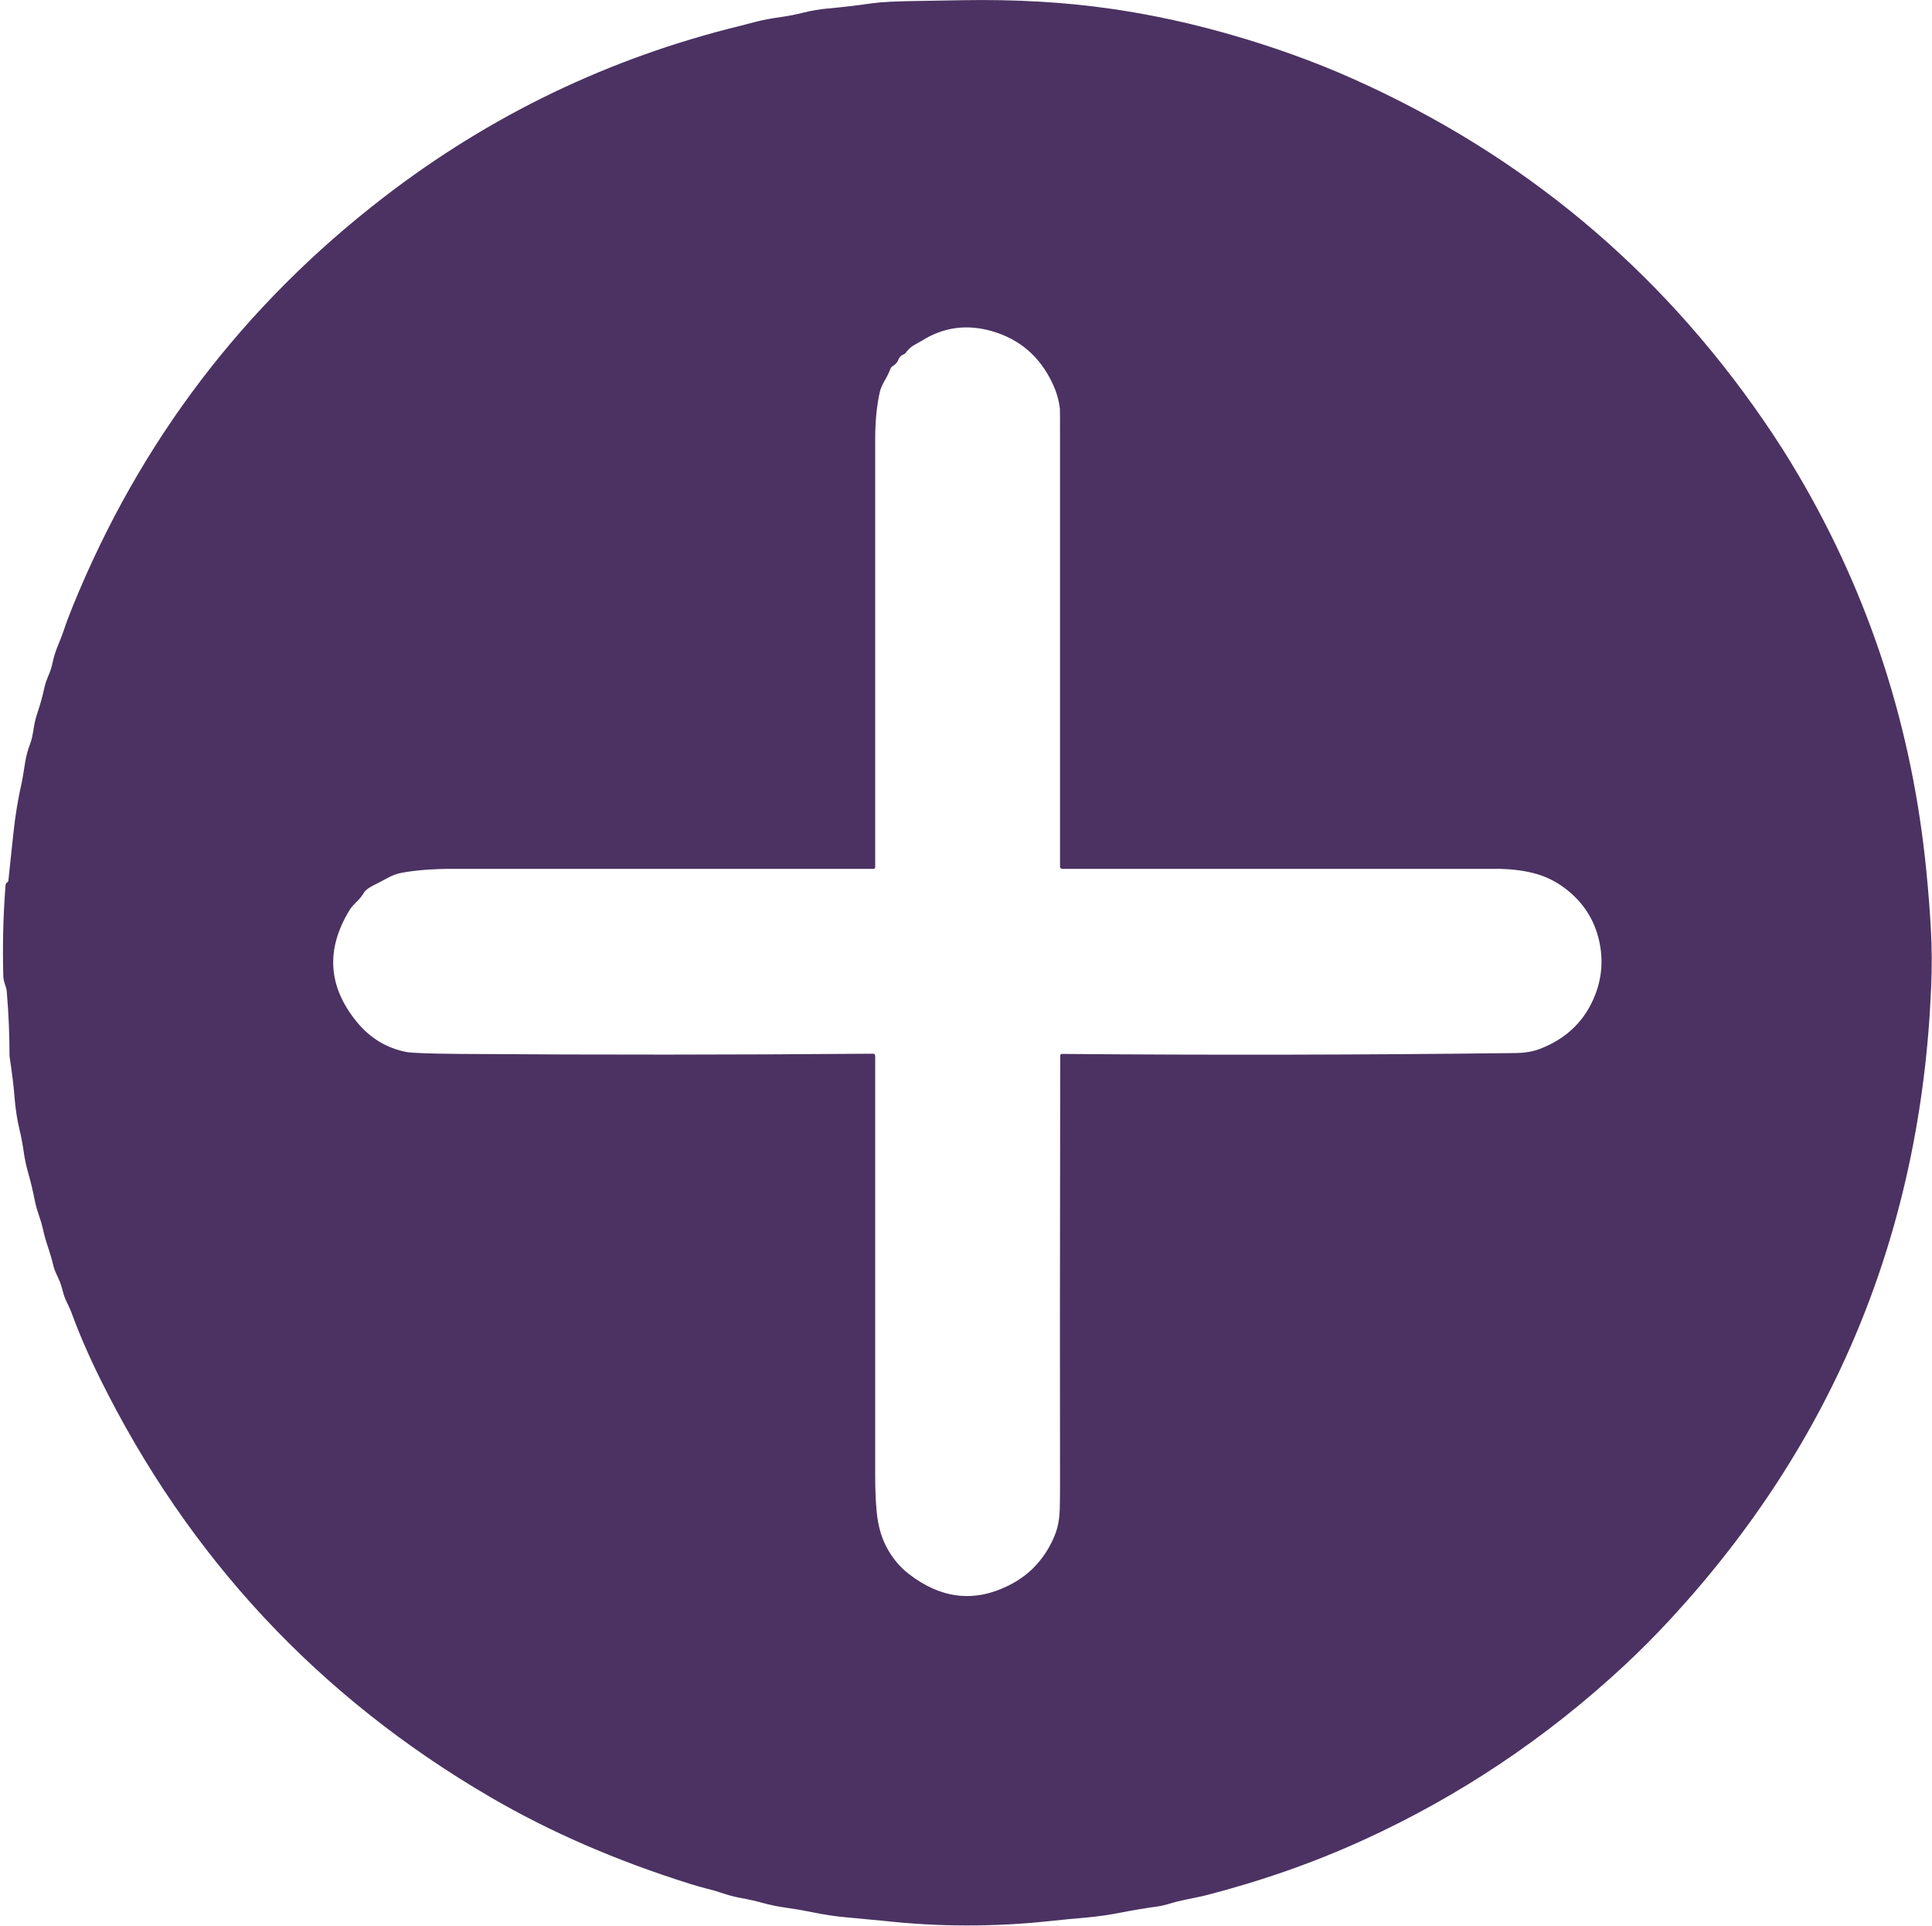 <svg width="601" height="599" viewBox="0 0 601 599" fill="none" xmlns="http://www.w3.org/2000/svg">
<path d="M2.96 328.5C2.96 321.78 2.673 315.07 2.1 308.37C2.047 307.79 1.867 307.073 1.56 306.22C1.3 305.507 1.127 304.767 1.04 304C0.753 294.44 0.98 284.89 1.72 275.35C1.747 275.063 1.823 274.85 1.95 274.71C2.03 274.61 2.127 274.527 2.24 274.46C2.342 274.398 2.427 274.321 2.49 274.234C2.553 274.147 2.59 274.053 2.6 273.96C3.127 269.053 3.647 264.147 4.16 259.24C4.72 253.86 5.597 248.533 6.79 243.26C6.95 242.553 7.293 240.523 7.82 237.17C8.14 235.13 8.68 233.137 9.44 231.19C9.813 230.237 10.163 228.663 10.49 226.47C10.73 224.877 11.11 223.313 11.63 221.78C12.517 219.14 13.257 216.46 13.85 213.74C14.083 212.667 14.517 211.4 15.15 209.94C15.683 208.7 16.09 207.413 16.37 206.08C16.73 204.367 17.24 202.707 17.9 201.1C18.813 198.887 19.437 197.277 19.77 196.27C20.53 193.957 21.503 191.347 22.69 188.44C43.47 137.407 75.647 95.087 119.22 61.48C152.533 35.787 189.627 17.953 230.5 7.98C230.56 7.967 231.883 7.62 234.47 6.94C237.043 6.26 239.97 5.697 243.25 5.25C245.263 4.977 247.55 4.523 250.11 3.89C252.53 3.297 254.823 2.9 256.99 2.7C261.843 2.26 266.68 1.693 271.5 1C274.1 0.627 278.767 0.393 285.5 0.3C286.62 0.28 291.287 0.2 299.5 0.06C315.953 -0.227 331.37 0.67 345.75 2.75C364.337 5.443 383.13 10.19 402.13 16.99C408.403 19.237 414.59 21.717 420.69 24.43C473.397 47.93 516.07 83.43 548.71 130.93C552.557 136.517 556.14 142.137 559.46 147.79C581.64 185.523 594.903 226.593 599.25 271C599.89 277.533 600.357 283.527 600.65 288.98C600.97 294.767 601 300.78 600.74 307.02C597.607 383.013 570.513 448.613 519.46 503.82C514.853 508.793 510.15 513.517 505.35 517.99C480.957 540.683 453.757 558.853 423.75 572.5C408.297 579.527 391.823 585.27 374.33 589.73C374.03 589.81 371.963 590.243 368.13 591.03C366.743 591.317 365.37 591.667 364.01 592.08C362.51 592.54 361.137 592.857 359.89 593.03C356.21 593.537 352.55 594.147 348.91 594.86C345.023 595.62 341.387 596.147 338 596.44C334.327 596.753 330.66 597.107 327 597.5C309.5 599.407 292.023 599.387 274.57 597.44C274.19 597.393 270.467 597.047 263.4 596.4C259.667 596.06 255.96 595.497 252.28 594.71C250.173 594.263 247.583 593.823 244.51 593.39C241.89 593.023 239.307 592.483 236.76 591.77C234.987 591.27 232.893 590.803 230.48 590.37C228.36 589.983 226.28 589.43 224.24 588.71C223.067 588.29 221.49 587.84 219.51 587.36C218.263 587.053 216.677 586.6 214.75 586C191.83 578.82 171.077 569.807 152.49 558.96C99.043 527.787 58.567 484.363 31.06 428.69C27.547 421.577 24.573 414.693 22.14 408.04C21.92 407.433 21.453 406.403 20.74 404.95C20.233 403.917 19.84 402.843 19.56 401.73C19.153 400.13 18.75 398.9 18.35 398.04C17.443 396.113 16.93 394.913 16.81 394.44C16.243 392.133 15.703 390.22 15.19 388.7C14.403 386.4 13.847 384.5 13.52 383C13.153 381.347 12.693 379.72 12.14 378.12C11.527 376.34 11.077 374.717 10.79 373.25C10.217 370.323 9.52 367.427 8.7 364.56C8.093 362.413 7.64 360.243 7.34 358.05C7.027 355.797 6.617 353.63 6.11 351.55C5.323 348.297 4.787 344.78 4.5 341C4.273 337.98 3.76 333.813 2.96 328.5ZM330.31 327.82C377.337 328.213 424.363 328.123 471.39 327.55C474.317 327.51 476.823 327.093 478.91 326.3C486.803 323.293 492.37 318.163 495.61 310.91C498.237 305.037 498.86 298.98 497.48 292.74C496.013 286.1 492.52 280.663 487 276.43C483.913 274.057 480.497 272.417 476.75 271.51C473.303 270.67 469.47 270.25 465.25 270.25C420.417 270.25 375.47 270.25 330.41 270.25C330.323 270.25 330.238 270.233 330.157 270.2C330.077 270.167 330.005 270.118 329.943 270.057C329.882 269.995 329.833 269.923 329.8 269.843C329.767 269.763 329.75 269.677 329.75 269.59C329.75 224.723 329.75 179.963 329.75 135.31C329.75 130.183 329.737 127.483 329.71 127.21C329.43 124.583 328.673 121.95 327.44 119.31C323.507 110.917 317.207 105.48 308.54 103C300.713 100.76 293.45 101.757 286.75 105.99C286.677 106.037 285.943 106.45 284.55 107.23C283.417 107.863 282.473 108.71 281.72 109.77C281.558 109.997 281.291 110.183 280.96 110.3C280.273 110.547 279.767 111.093 279.44 111.94C279.14 112.72 278.537 113.387 277.63 113.94C277.345 114.115 277.13 114.364 277.02 114.65C276.54 115.91 275.96 117.113 275.28 118.26C274.46 119.64 273.933 120.847 273.7 121.88C272.733 126.14 272.25 131.097 272.25 136.75C272.25 181.083 272.25 225.417 272.25 269.75C272.25 269.883 272.197 270.01 272.104 270.104C272.01 270.197 271.883 270.25 271.75 270.25C228.17 270.25 184.587 270.25 141 270.25C134.647 270.25 129.243 270.67 124.79 271.51C123.423 271.77 121.983 272.313 120.47 273.14C119.097 273.893 117.71 274.617 116.31 275.31C114.697 276.11 113.657 276.903 113.19 277.69C112.59 278.69 111.877 279.593 111.05 280.4C109.97 281.44 109.227 282.29 108.82 282.95C101.247 295.257 101.993 306.92 111.06 317.94C115.12 322.873 120.183 325.957 126.25 327.19C127.957 327.537 133.64 327.747 143.3 327.82C186.033 328.127 228.793 328.103 271.58 327.75C271.667 327.749 271.754 327.765 271.836 327.798C271.917 327.831 271.991 327.88 272.053 327.943C272.115 328.005 272.165 328.079 272.199 328.161C272.233 328.243 272.25 328.331 272.25 328.42C272.25 372.06 272.25 415.587 272.25 459C272.25 463.273 272.407 467.03 272.72 470.27C273.12 474.377 274.08 477.91 275.6 480.87C277.407 484.403 279.77 487.3 282.69 489.56C292.657 497.287 302.977 498.507 313.65 493.22C317.15 491.493 320.09 489.3 322.47 486.64C324.997 483.827 326.94 480.633 328.3 477.06C329.133 474.887 329.59 472.283 329.67 469.25C329.73 466.997 329.757 464.33 329.75 461.25C329.69 435.903 329.71 391.59 329.81 328.31C329.81 328.245 329.823 328.18 329.848 328.12C329.873 328.06 329.91 328.006 329.957 327.96C330.004 327.914 330.059 327.878 330.119 327.854C330.18 327.83 330.245 327.819 330.31 327.82Z" fill="#4B3262"/>
</svg>
